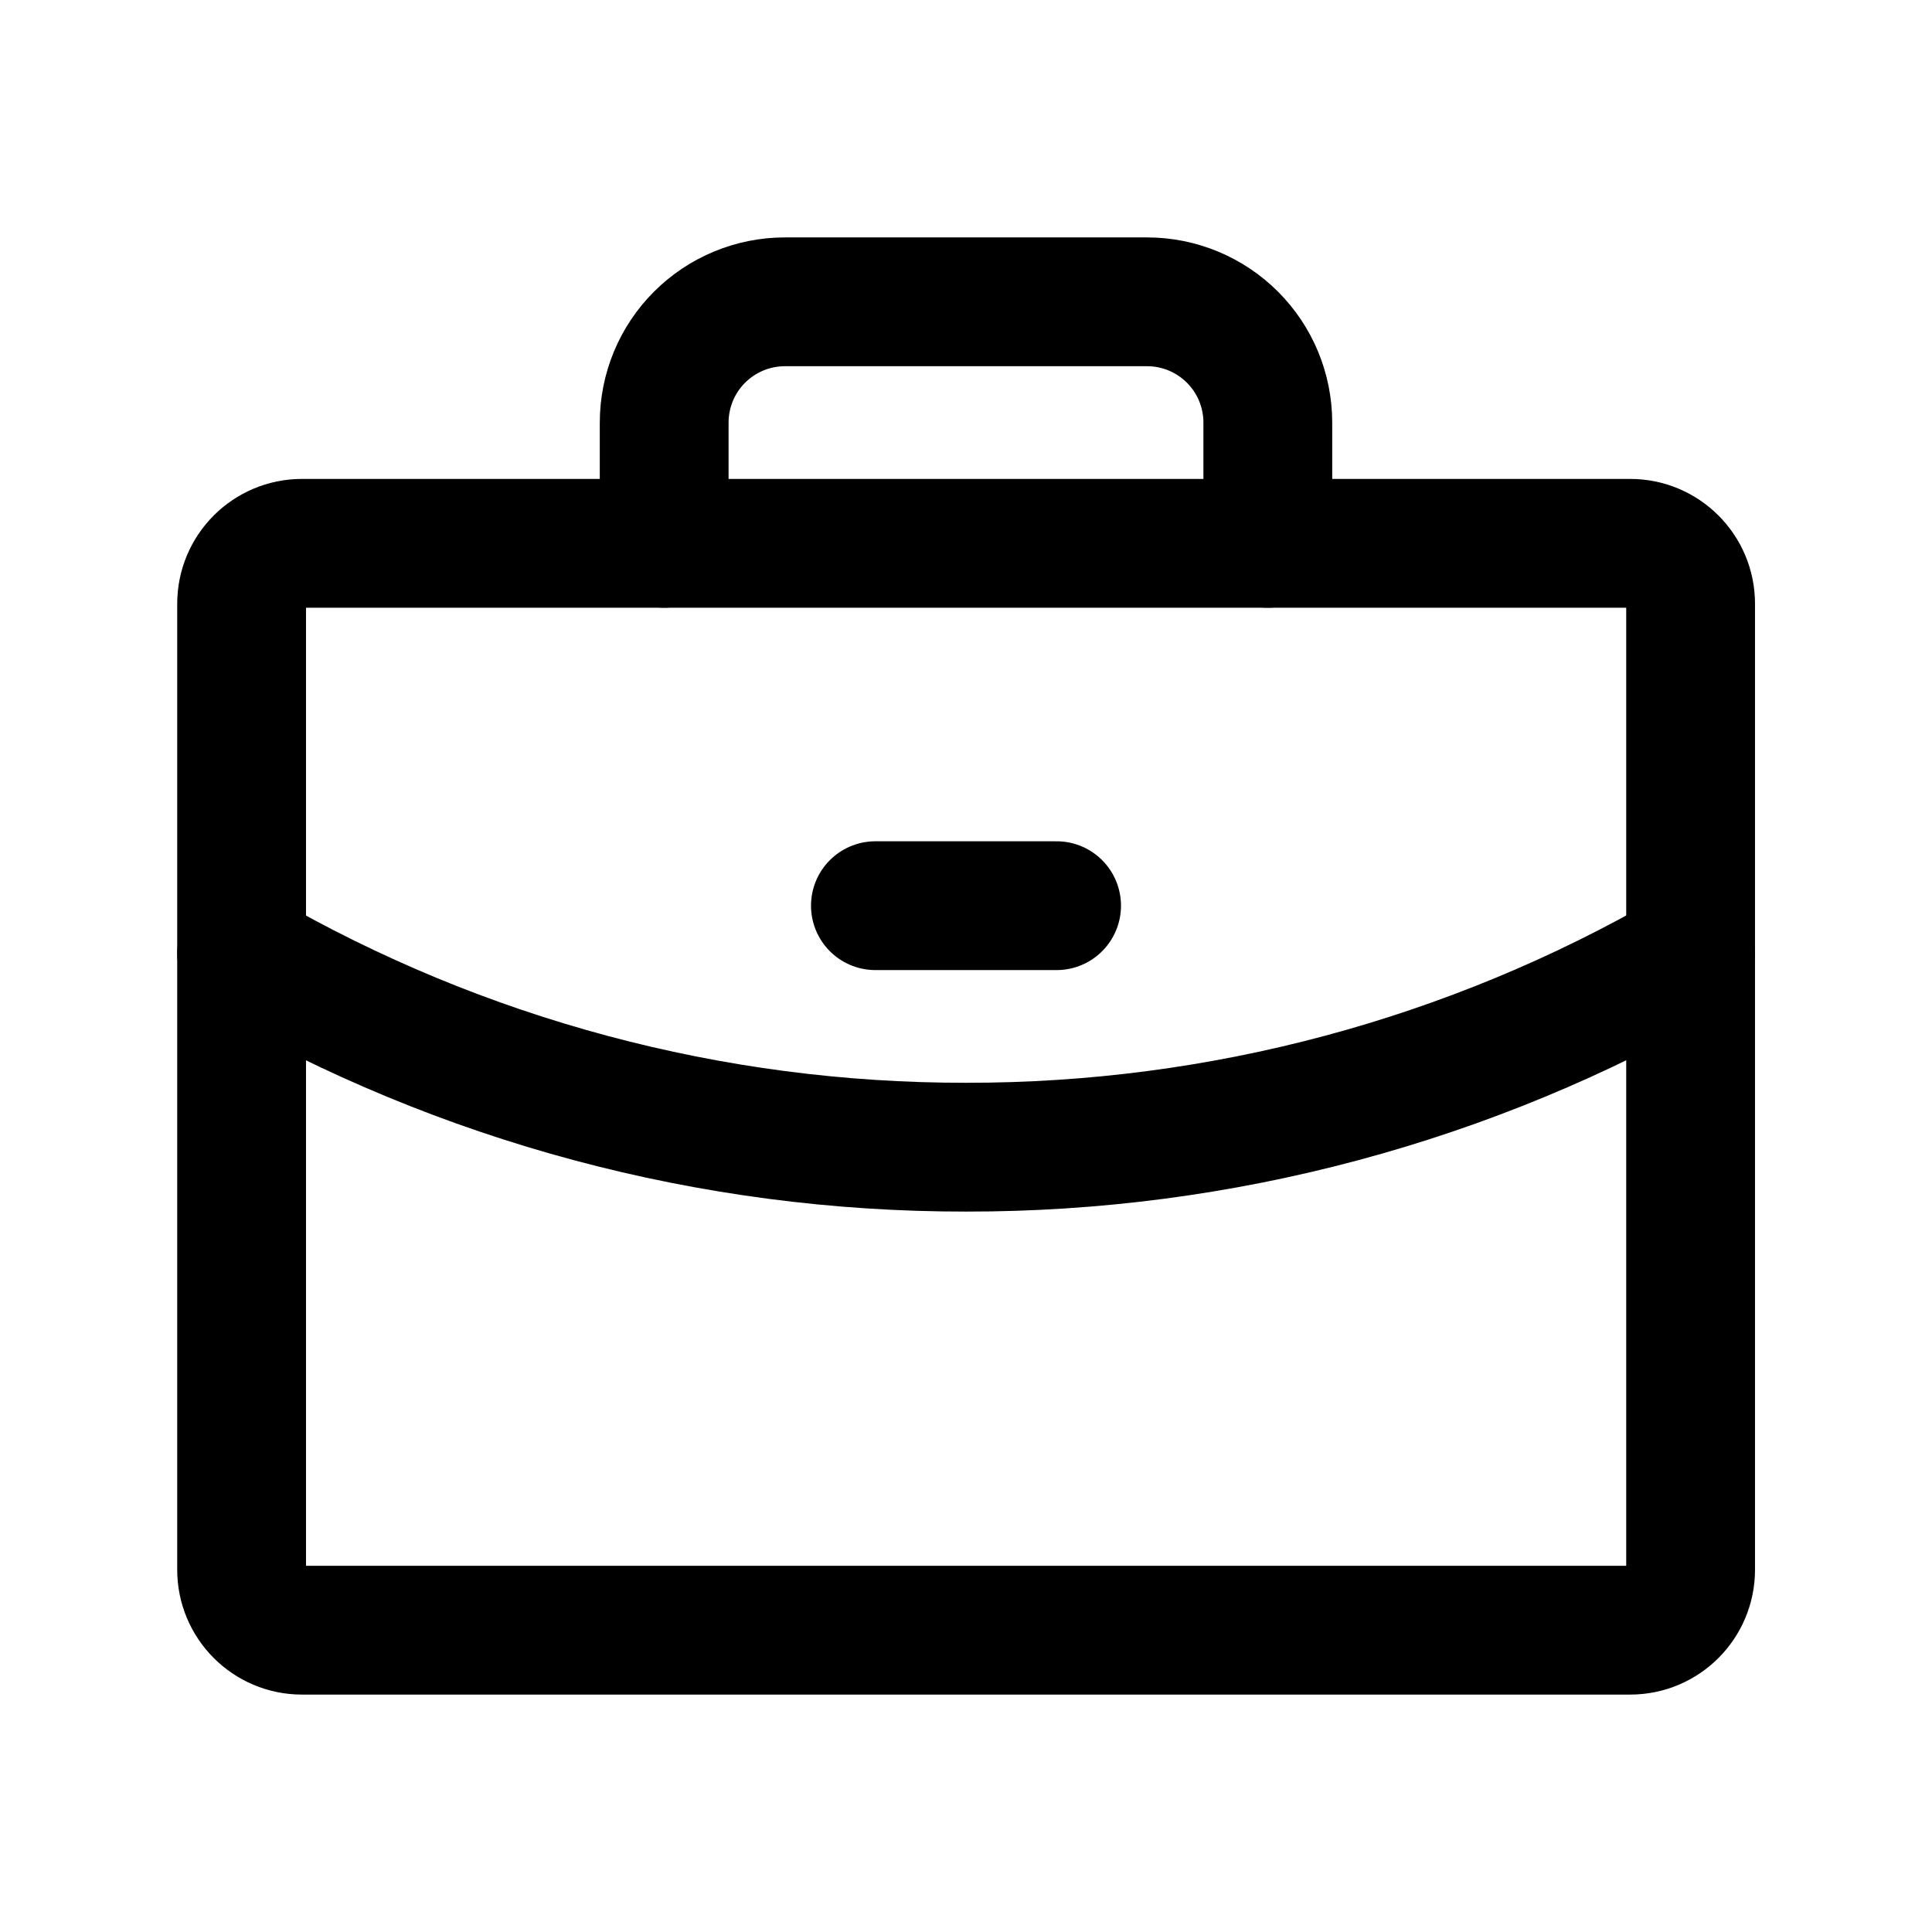 <svg width="18" height="18" viewBox="0 0 18 18" fill="none" xmlns="http://www.w3.org/2000/svg">
<path d="M15.188 5.062H2.813C2.503 5.062 2.251 5.314 2.251 5.625V14.625C2.251 14.936 2.503 15.188 2.813 15.188H15.188C15.499 15.188 15.751 14.936 15.751 14.625V5.625C15.751 5.314 15.499 5.062 15.188 5.062Z" stroke="currentColor" stroke-width="1.2" stroke-linecap="round" stroke-linejoin="round"/>
<path d="M11.812 5.062V3.938C11.812 3.639 11.694 3.353 11.483 3.142C11.272 2.931 10.986 2.812 10.688 2.812H7.312C7.014 2.812 6.728 2.931 6.517 3.142C6.306 3.353 6.188 3.639 6.188 3.938V5.062" stroke="currentColor" stroke-width="1.2" stroke-linecap="round" stroke-linejoin="round"/>
<path d="M15.751 8.881C13.7 10.068 11.371 10.691 9.001 10.688C6.631 10.691 4.302 10.068 2.251 8.882" stroke="currentColor" stroke-width="1.2" stroke-linecap="round" stroke-linejoin="round"/>
<path d="M8.156 8.438H9.844" stroke="currentColor" stroke-width="1.2" stroke-linecap="round" stroke-linejoin="round"/>
</svg>
